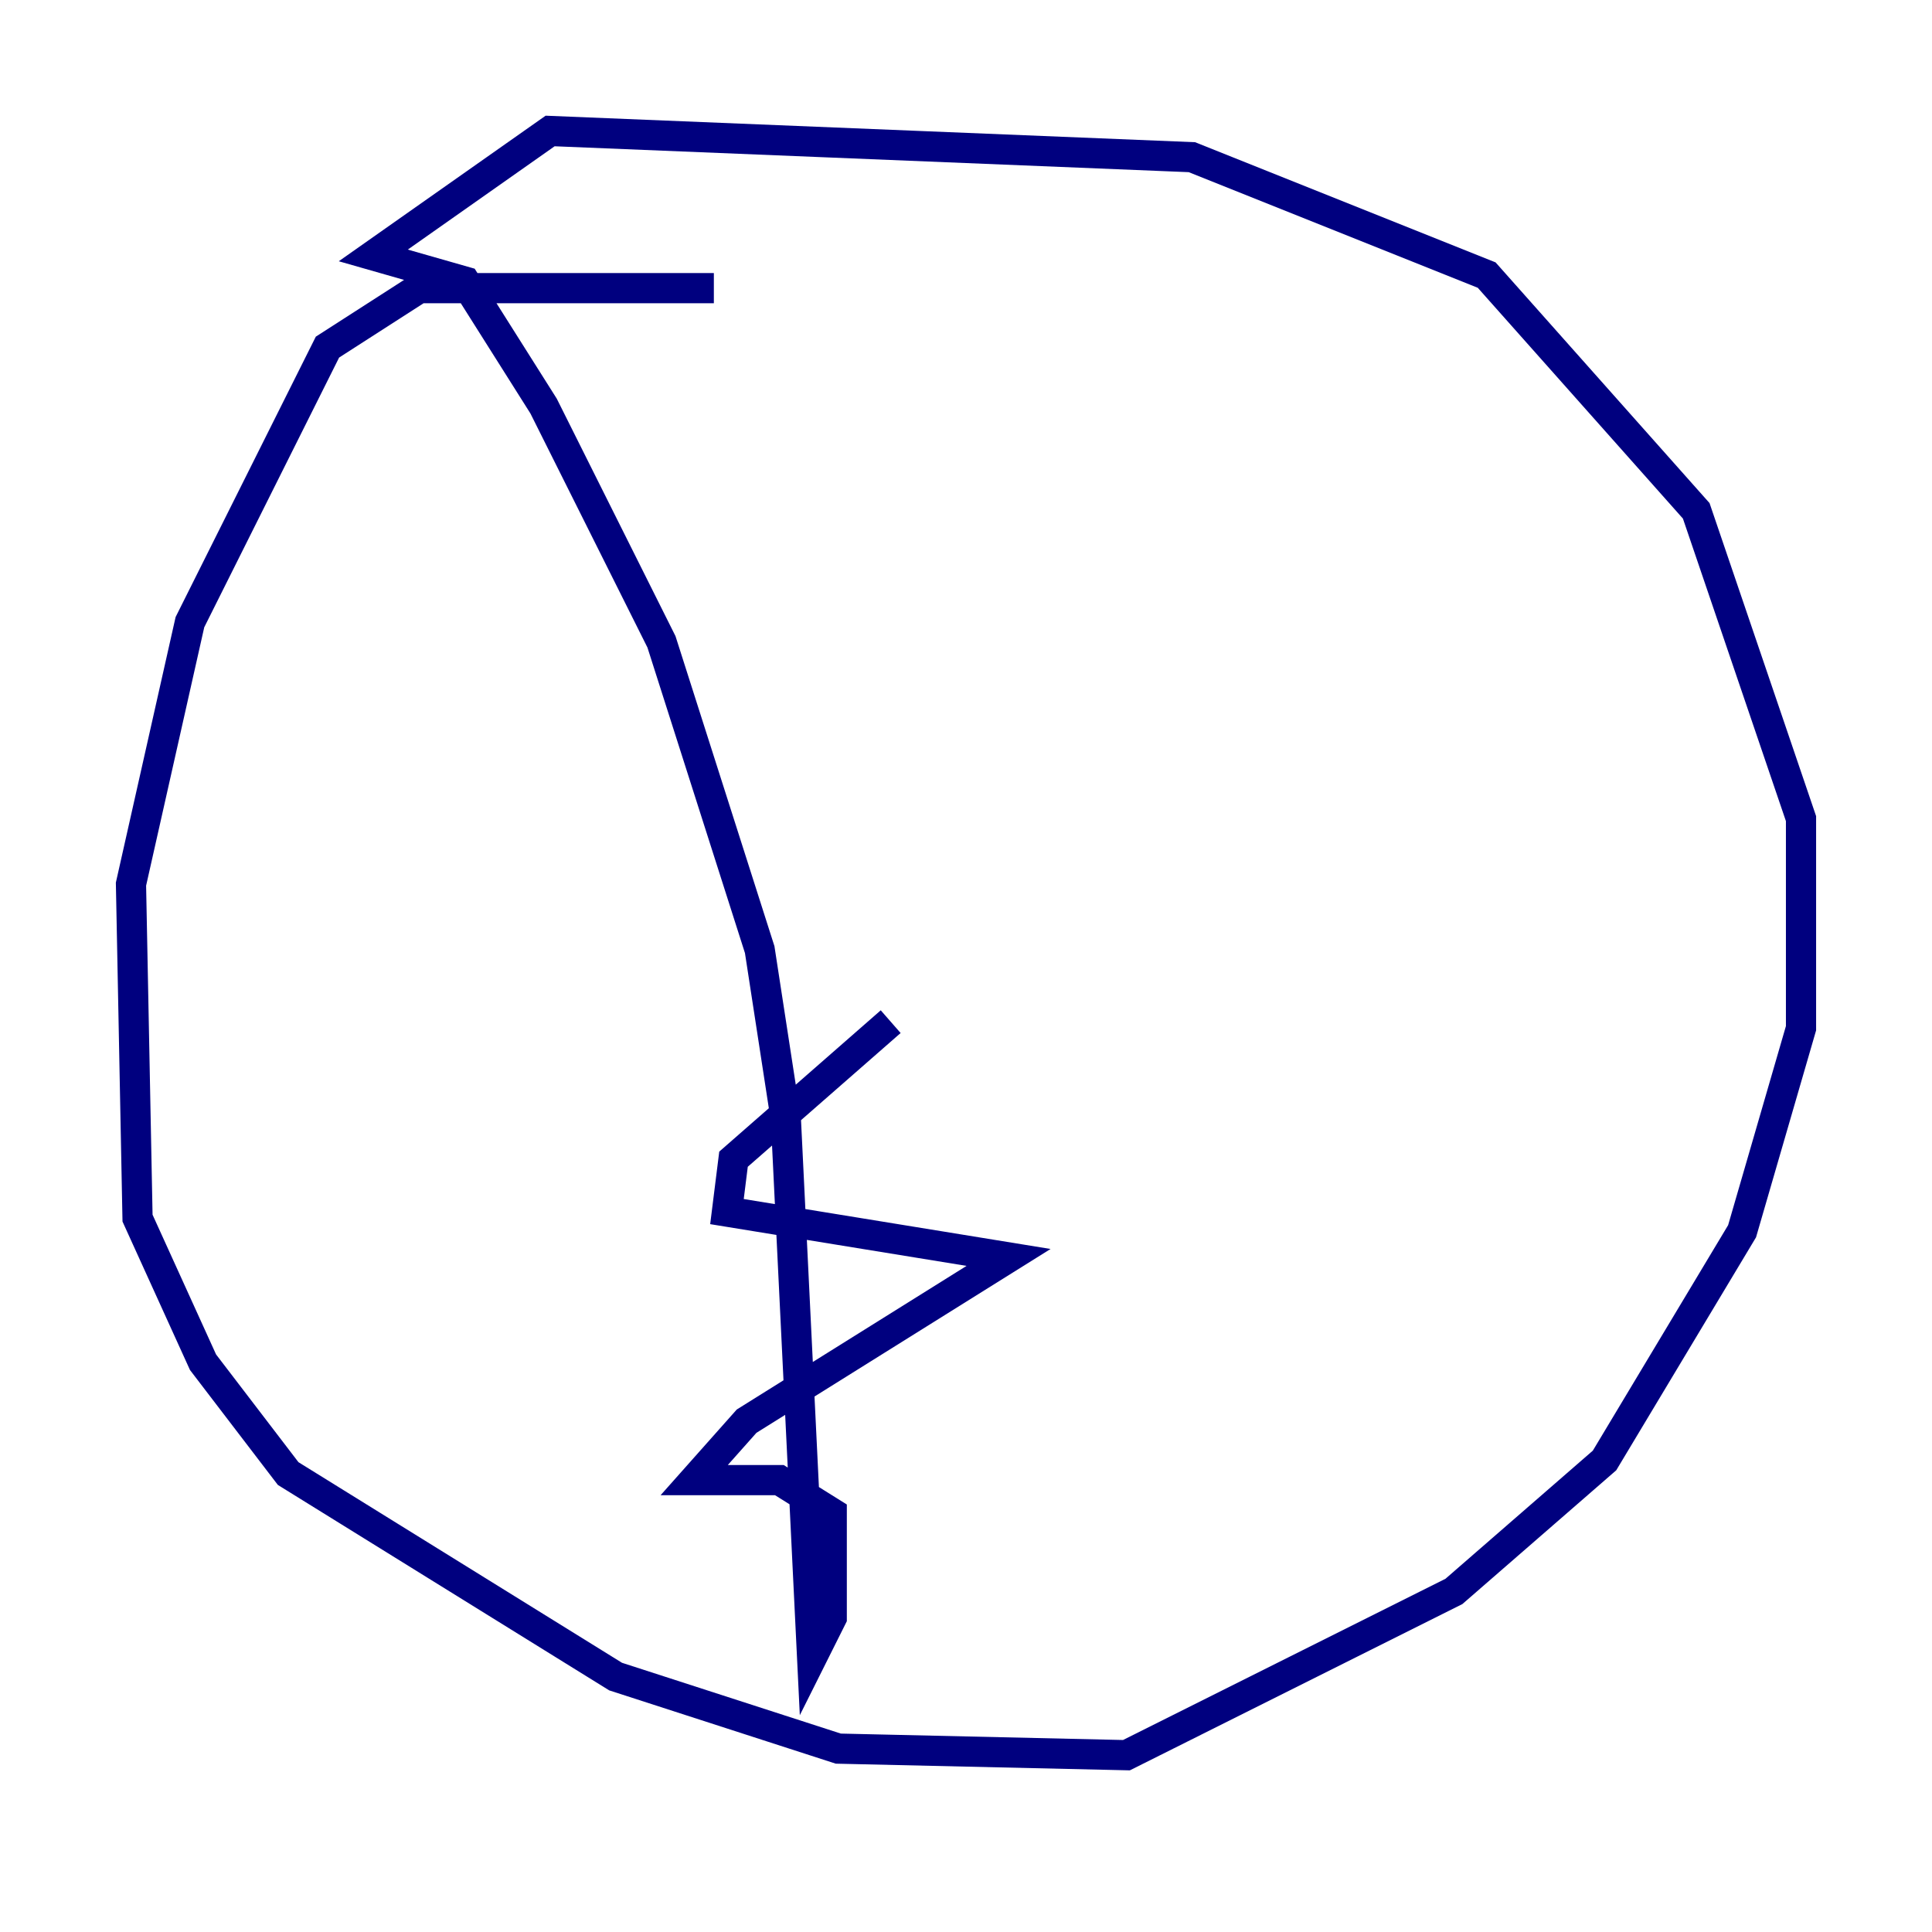 <?xml version="1.0" encoding="utf-8" ?>
<svg baseProfile="tiny" height="128" version="1.2" viewBox="0,0,128,128" width="128" xmlns="http://www.w3.org/2000/svg" xmlns:ev="http://www.w3.org/2001/xml-events" xmlns:xlink="http://www.w3.org/1999/xlink"><defs /><polyline fill="none" points="47.295,19.091 27.77,19.091 21.695,22.997 12.583,41.22 8.678,58.576 9.112,80.705 13.451,90.251 19.091,97.627 40.786,111.078 55.539,115.851 74.63,116.285 96.325,105.437 106.305,96.759 115.417,81.573 119.322,68.122 119.322,54.237 112.38,33.844 98.495,18.224 78.969,10.414 36.447,8.678 24.732,16.922 30.807,18.658 36.014,26.902 43.824,42.522 50.332,62.915 52.068,74.197 53.803,109.776 55.105,107.173 55.105,100.231 51.634,98.061 45.993,98.061 49.464,94.156 66.82,83.308 48.163,80.271 48.597,76.8 59.01,67.688" stroke="#00007f" stroke-width="2" /></svg>